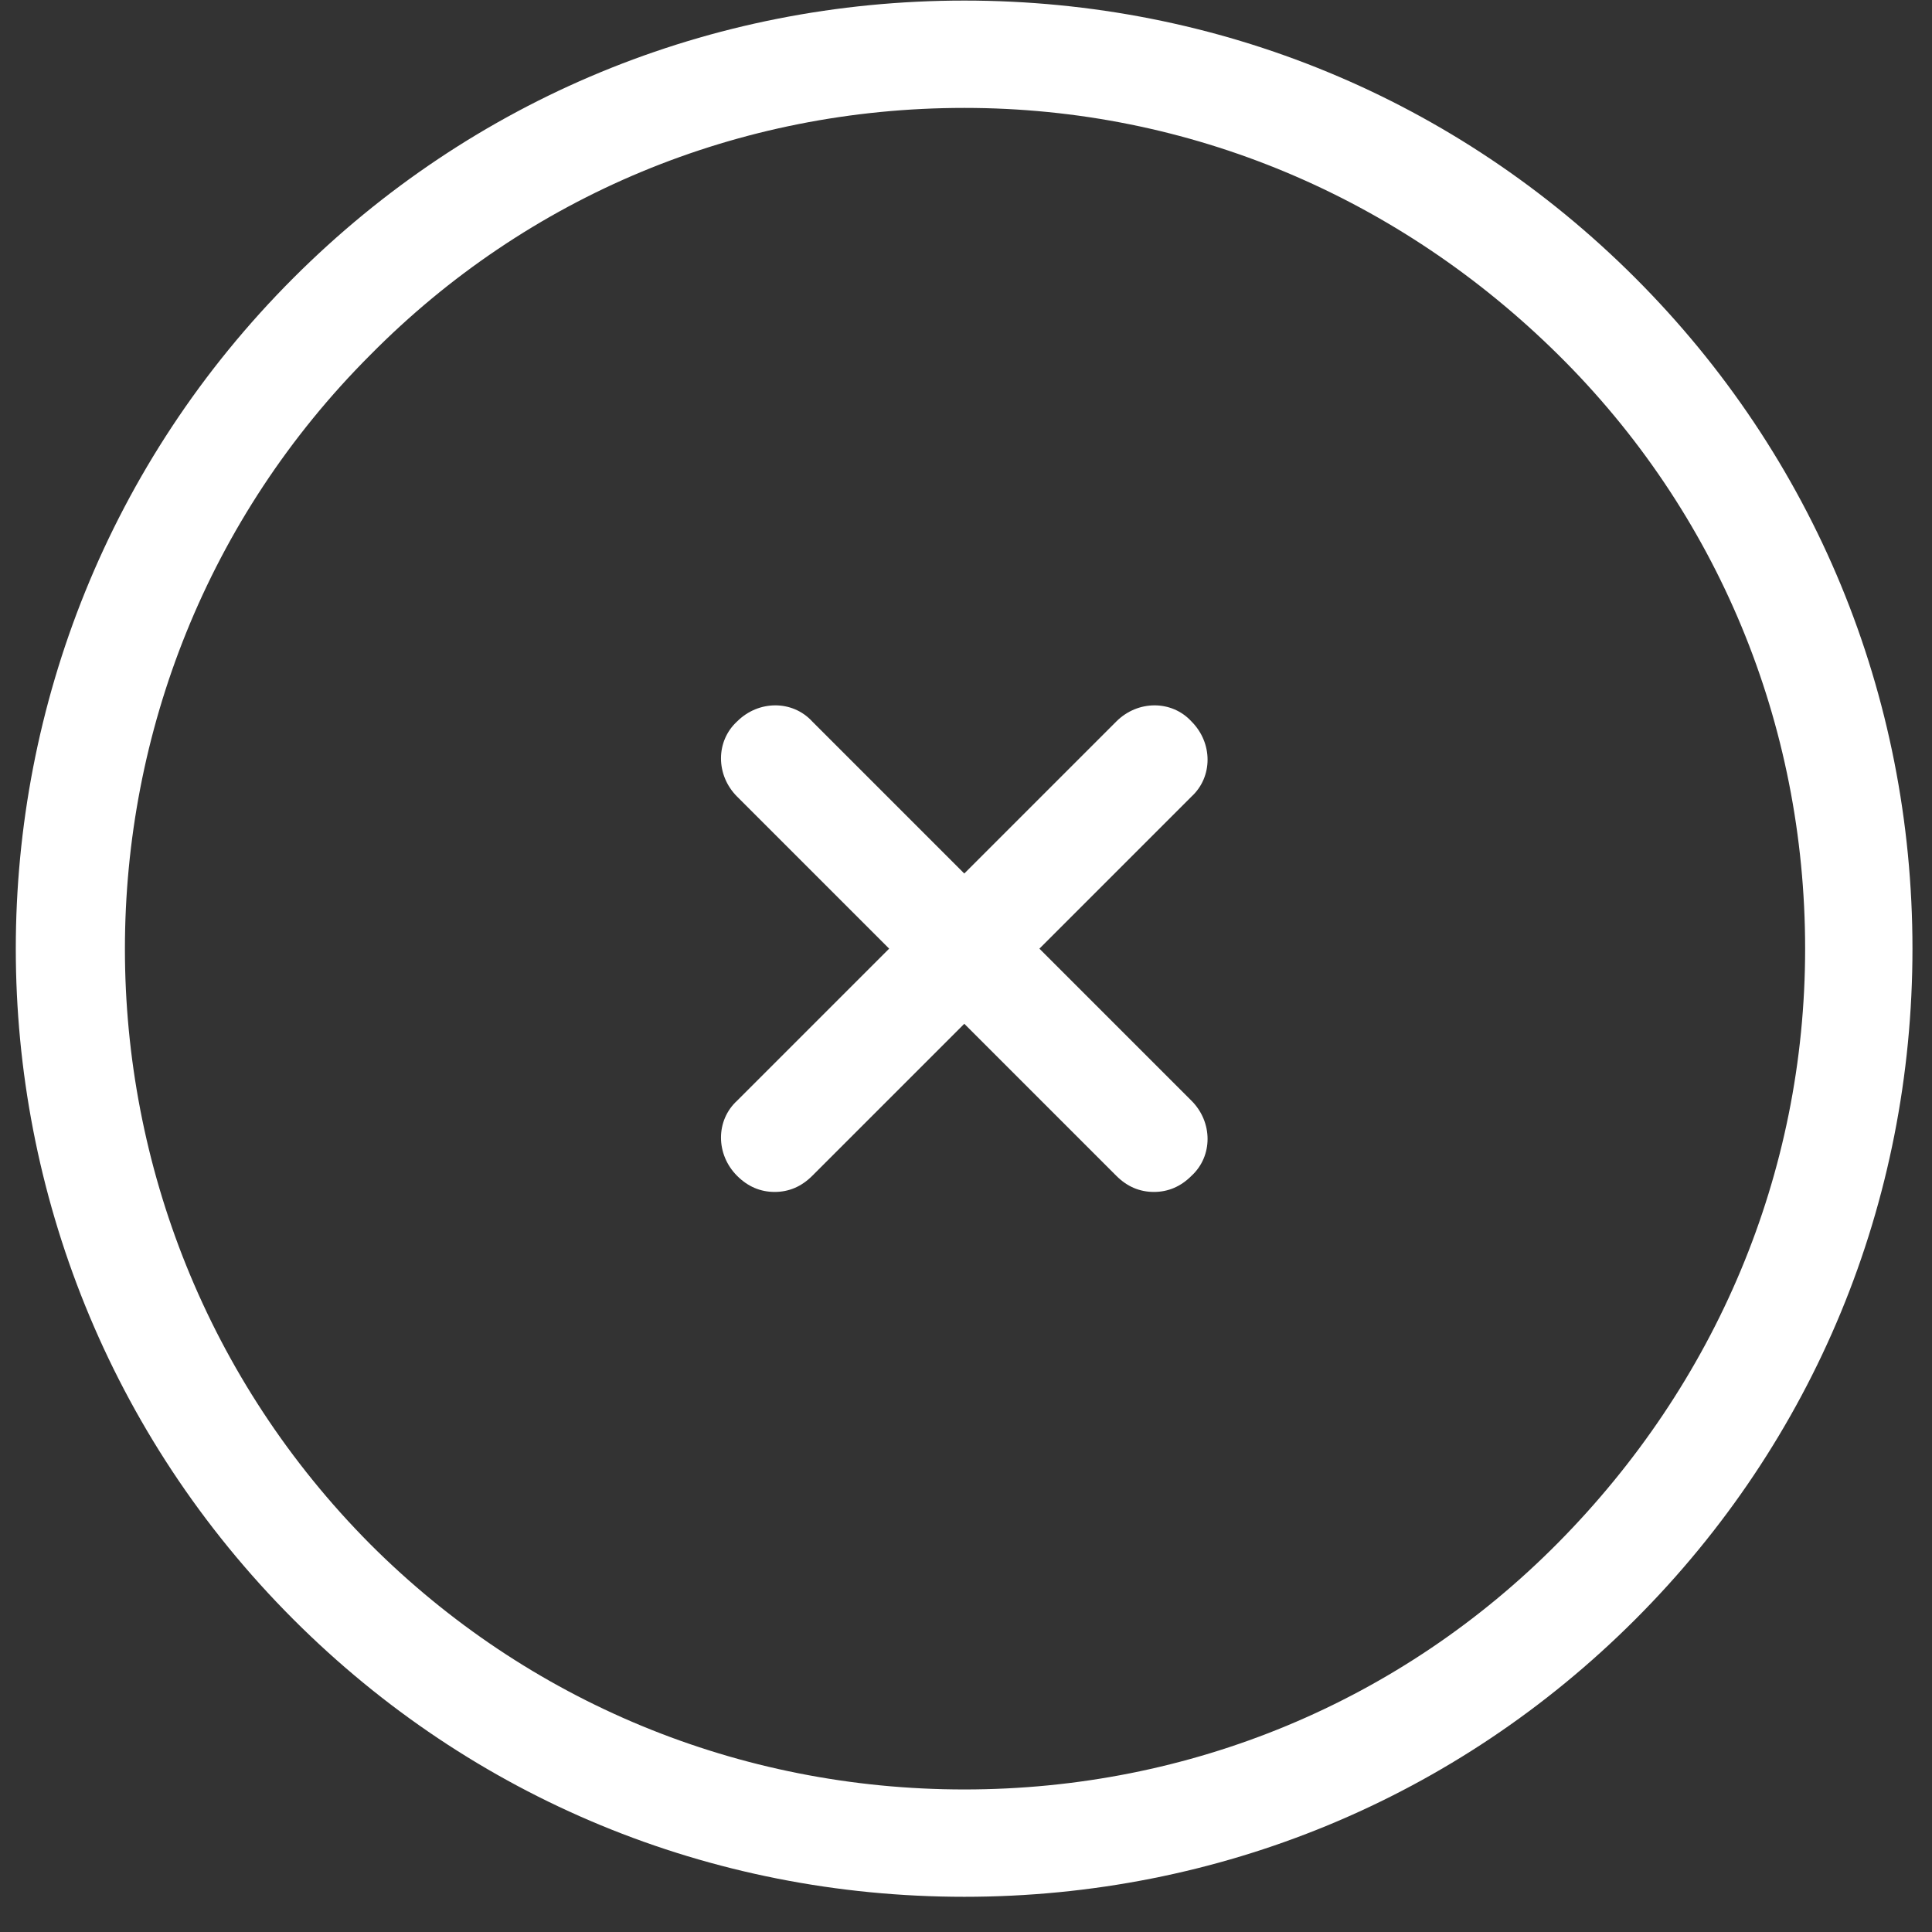 <svg width="54" height="54" viewBox="0 0 54 54" fill="none" xmlns="http://www.w3.org/2000/svg">
<rect x="0" y="0" width="54" height="54" fill="#333333" stroke="none"/>
<path d="M26.954 53.016C19.854 53.016 13.204 50.266 8.204 45.266C-2.146 34.916 -2.146 18.116 8.204 7.766C13.204 2.766 19.854 0.016 26.954 0.016C34.054 0.016 40.704 2.766 45.704 7.766C50.704 12.766 53.454 19.416 53.454 26.516C53.454 33.616 50.704 40.266 45.704 45.266C40.704 50.266 34.054 53.016 26.954 53.016ZM26.954 3.016C20.654 3.016 14.754 5.466 10.354 9.916C1.204 19.066 1.204 33.966 10.354 43.166C14.754 47.566 20.654 50.016 26.954 50.016C33.254 50.016 39.154 47.566 43.554 43.116C47.954 38.666 50.454 32.816 50.454 26.516C50.454 20.216 48.004 14.316 43.554 9.916C39.104 5.516 33.254 3.016 26.954 3.016Z" fill="white"/>
<path d="M21.652 33.315C21.252 33.315 20.902 33.165 20.602 32.865C20.002 32.265 20.002 31.315 20.602 30.765L31.202 20.165C31.802 19.565 32.752 19.565 33.302 20.165C33.902 20.765 33.902 21.715 33.302 22.265L22.702 32.865C22.402 33.165 22.052 33.315 21.652 33.315Z" fill="white"/>
<path d="M32.252 33.315C31.852 33.315 31.502 33.165 31.202 32.865L20.602 22.265C20.002 21.665 20.002 20.715 20.602 20.165C21.202 19.565 22.152 19.565 22.702 20.165L33.302 30.765C33.902 31.365 33.902 32.315 33.302 32.865C33.002 33.165 32.652 33.315 32.252 33.315Z" fill="white"/>
</svg>
